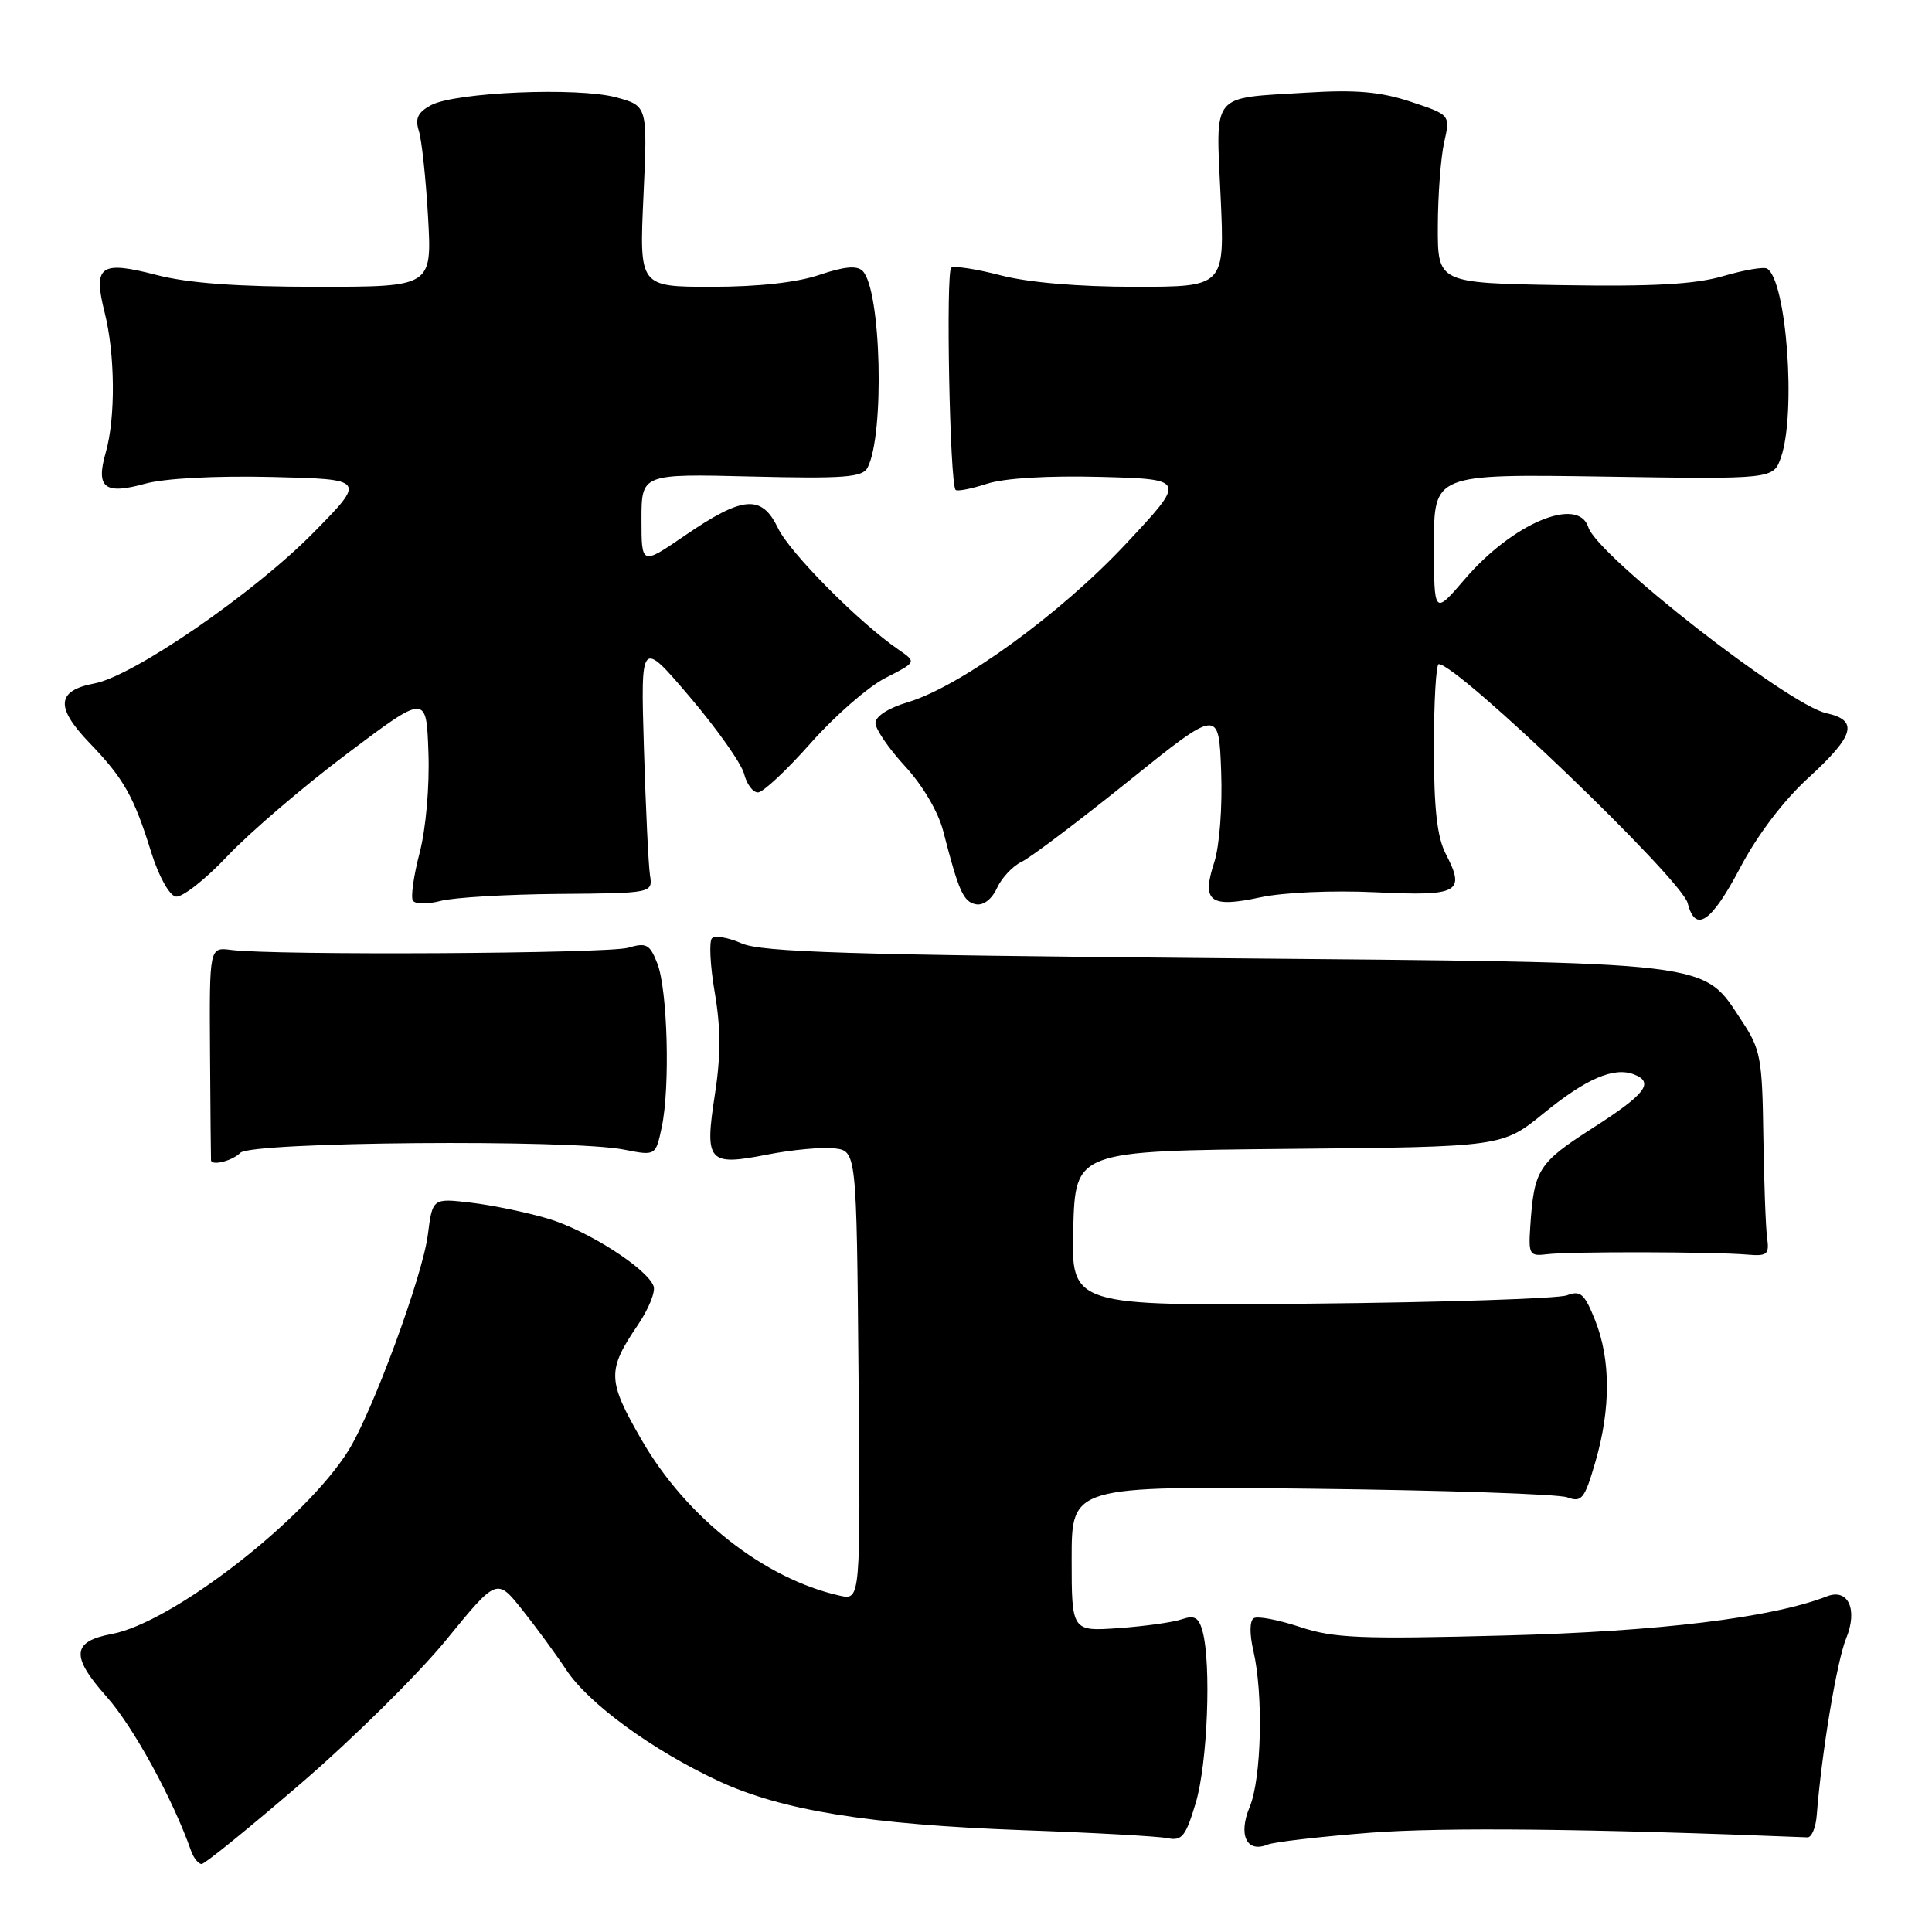 <?xml version="1.0" encoding="UTF-8" standalone="no"?>
<!DOCTYPE svg PUBLIC "-//W3C//DTD SVG 1.1//EN" "http://www.w3.org/Graphics/SVG/1.1/DTD/svg11.dtd" >
<svg xmlns="http://www.w3.org/2000/svg" xmlns:xlink="http://www.w3.org/1999/xlink" version="1.1" viewBox="0 0 256 256">
 <g >
 <path fill="currentColor"
d=" M 39.96 236.24 C 46.82 230.33 55.44 221.81 59.13 217.29 C 65.83 209.08 65.83 209.08 69.19 213.29 C 71.04 215.61 73.66 219.19 75.03 221.26 C 77.96 225.72 86.44 231.91 95.20 235.99 C 103.60 239.90 115.13 241.76 135.57 242.51 C 144.88 242.84 153.49 243.32 154.71 243.57 C 156.62 243.96 157.12 243.33 158.46 238.83 C 160.00 233.62 160.52 220.54 159.35 216.17 C 158.85 214.32 158.29 213.99 156.61 214.56 C 155.45 214.96 151.69 215.49 148.25 215.73 C 142.00 216.17 142.00 216.17 142.00 206.53 C 142.00 196.90 142.00 196.90 173.75 197.26 C 191.21 197.46 206.47 197.97 207.65 198.40 C 209.59 199.11 209.96 198.64 211.40 193.69 C 213.45 186.65 213.43 180.12 211.36 174.94 C 209.95 171.41 209.43 170.95 207.61 171.64 C 206.45 172.07 191.20 172.57 173.71 172.74 C 141.93 173.05 141.93 173.05 142.21 162.78 C 142.50 152.50 142.50 152.50 170.78 152.23 C 199.07 151.97 199.07 151.97 204.56 147.50 C 210.18 142.92 213.84 141.34 216.50 142.36 C 219.25 143.42 218.06 144.98 211.02 149.48 C 203.81 154.11 203.27 154.97 202.77 162.50 C 202.52 166.24 202.66 166.48 205.00 166.19 C 207.93 165.82 227.13 165.86 231.50 166.24 C 234.18 166.47 234.46 166.23 234.15 164.00 C 233.96 162.62 233.74 156.52 233.65 150.43 C 233.51 140.25 233.29 139.04 230.84 135.34 C 225.50 127.26 228.08 127.57 161.00 126.96 C 112.67 126.53 100.90 126.16 98.29 125.01 C 96.52 124.23 94.75 123.92 94.34 124.33 C 93.94 124.73 94.10 127.97 94.71 131.52 C 95.51 136.20 95.52 139.91 94.73 145.01 C 93.34 153.98 93.82 154.53 101.66 152.99 C 104.91 152.35 108.90 151.98 110.53 152.16 C 113.50 152.50 113.50 152.50 113.76 182.27 C 114.03 212.05 114.03 212.05 111.26 211.43 C 101.29 209.20 90.94 201.07 85.02 190.80 C 80.46 182.90 80.42 181.60 84.53 175.55 C 85.95 173.45 86.89 171.14 86.60 170.41 C 85.70 168.05 77.82 163.02 72.59 161.47 C 69.79 160.64 65.21 159.69 62.40 159.36 C 57.31 158.76 57.31 158.76 56.69 163.63 C 56.01 169.04 49.38 187.05 46.17 192.20 C 40.47 201.34 22.83 215.02 14.82 216.51 C 9.51 217.50 9.35 219.46 14.14 224.84 C 17.64 228.76 22.92 238.41 25.32 245.25 C 25.66 246.21 26.29 246.99 26.72 246.99 C 27.15 246.98 33.11 242.14 39.96 236.24 Z  M 181.50 242.85 C 191.09 242.10 210.87 242.31 239.50 243.46 C 240.05 243.48 240.61 242.15 240.73 240.50 C 241.38 232.20 243.39 220.12 244.62 217.11 C 246.20 213.28 244.91 210.43 242.09 211.52 C 234.74 214.37 219.84 216.18 199.45 216.71 C 180.24 217.22 176.72 217.07 172.22 215.57 C 169.37 214.63 166.63 214.11 166.13 214.42 C 165.58 214.76 165.56 216.51 166.08 218.74 C 167.42 224.52 167.16 235.68 165.59 239.43 C 164.04 243.15 165.19 245.56 167.97 244.42 C 168.81 244.07 174.90 243.37 181.50 242.85 Z  M 31.85 152.75 C 33.31 151.29 75.65 150.94 82.69 152.33 C 86.88 153.16 86.88 153.16 87.69 149.33 C 88.81 144.02 88.46 131.09 87.09 127.64 C 86.10 125.11 85.64 124.87 83.23 125.58 C 80.58 126.37 36.40 126.61 30.62 125.87 C 27.74 125.50 27.74 125.50 27.83 139.50 C 27.88 147.20 27.94 153.61 27.96 153.75 C 28.08 154.51 30.78 153.82 31.85 152.75 Z  M 230.58 114.98 C 232.87 110.63 236.32 106.08 239.64 103.05 C 245.75 97.46 246.31 95.45 242.00 94.50 C 236.95 93.39 211.65 73.64 210.46 69.86 C 209.13 65.69 200.44 69.33 194.11 76.72 C 190.01 81.50 190.01 81.50 190.01 72.15 C 190.00 62.81 190.00 62.81 212.49 63.15 C 234.98 63.50 234.98 63.50 235.99 60.60 C 238.02 54.77 236.73 37.18 234.15 35.59 C 233.72 35.33 231.11 35.77 228.35 36.58 C 224.63 37.67 219.11 37.98 206.92 37.78 C 190.50 37.50 190.50 37.50 190.52 30.00 C 190.53 25.88 190.91 20.86 191.36 18.86 C 192.18 15.22 192.18 15.22 186.94 13.48 C 182.92 12.15 179.70 11.86 173.10 12.27 C 160.33 13.05 161.10 12.11 161.74 26.07 C 162.29 38.00 162.29 38.00 150.36 38.00 C 142.94 38.00 136.23 37.43 132.63 36.49 C 129.44 35.66 126.48 35.20 126.05 35.47 C 125.31 35.93 125.85 64.05 126.62 64.91 C 126.82 65.14 128.68 64.78 130.75 64.11 C 133.07 63.35 138.82 63.01 145.85 63.19 C 157.20 63.50 157.20 63.50 149.16 72.09 C 140.48 81.37 127.18 91.01 120.25 93.06 C 117.73 93.81 116.00 94.92 116.00 95.80 C 116.00 96.61 117.77 99.20 119.94 101.55 C 122.27 104.08 124.33 107.58 124.99 110.16 C 127.04 118.13 127.65 119.50 129.32 119.82 C 130.31 120.01 131.43 119.14 132.10 117.68 C 132.72 116.33 134.18 114.76 135.36 114.20 C 136.54 113.64 142.90 108.84 149.50 103.53 C 161.50 93.88 161.50 93.88 161.81 102.19 C 161.99 106.94 161.59 112.12 160.89 114.28 C 159.19 119.49 160.32 120.34 167.02 118.90 C 170.09 118.24 176.63 117.96 182.28 118.23 C 193.32 118.76 194.22 118.26 191.57 113.14 C 190.42 110.91 190.00 107.14 190.00 99.05 C 190.00 92.97 190.29 88.00 190.64 88.00 C 193.15 88.00 222.84 116.51 223.63 119.68 C 224.64 123.68 226.76 122.24 230.58 114.98 Z  M 74.00 118.45 C 86.50 118.35 86.50 118.35 86.12 115.92 C 85.92 114.59 85.56 107.02 85.32 99.09 C 84.89 84.69 84.89 84.69 91.44 92.39 C 95.04 96.63 98.26 101.20 98.60 102.55 C 98.94 103.90 99.76 105.00 100.43 105.00 C 101.10 105.00 104.24 102.06 107.41 98.48 C 110.58 94.89 115.03 91.00 117.31 89.84 C 121.45 87.73 121.45 87.73 119.10 86.11 C 113.83 82.50 104.68 73.28 103.10 70.00 C 100.93 65.49 98.46 65.68 90.75 70.96 C 85.00 74.90 85.00 74.90 85.00 68.84 C 85.00 62.78 85.00 62.78 99.57 63.14 C 111.75 63.44 114.27 63.25 114.94 62.00 C 117.24 57.67 116.77 38.37 114.30 35.90 C 113.55 35.15 111.87 35.31 108.58 36.42 C 105.62 37.43 100.45 38.00 94.32 38.00 C 84.71 38.00 84.71 38.00 85.26 26.01 C 85.81 14.03 85.81 14.03 81.66 12.90 C 76.59 11.52 60.34 12.21 57.12 13.93 C 55.36 14.88 54.98 15.69 55.50 17.34 C 55.88 18.53 56.43 23.66 56.72 28.75 C 57.24 38.00 57.24 38.00 42.01 38.00 C 31.45 38.00 24.94 37.52 20.76 36.44 C 13.28 34.50 12.31 35.19 13.86 41.38 C 15.26 46.93 15.33 55.36 14.01 59.97 C 12.67 64.64 13.85 65.58 19.20 64.10 C 21.79 63.38 28.46 63.03 36.00 63.20 C 48.50 63.50 48.50 63.50 41.50 70.61 C 33.65 78.59 17.65 89.60 12.51 90.56 C 7.49 91.51 7.31 93.70 11.85 98.43 C 16.42 103.18 17.74 105.52 20.06 113.00 C 21.02 116.08 22.43 118.63 23.28 118.80 C 24.11 118.97 27.20 116.55 30.14 113.43 C 33.09 110.31 40.22 104.20 46.00 99.86 C 56.50 91.96 56.50 91.96 56.77 99.73 C 56.93 104.19 56.43 109.84 55.61 112.98 C 54.82 116.00 54.41 118.86 54.71 119.33 C 55.00 119.81 56.65 119.83 58.37 119.38 C 60.09 118.92 67.12 118.51 74.00 118.45 Z "/>
</g>
</svg>